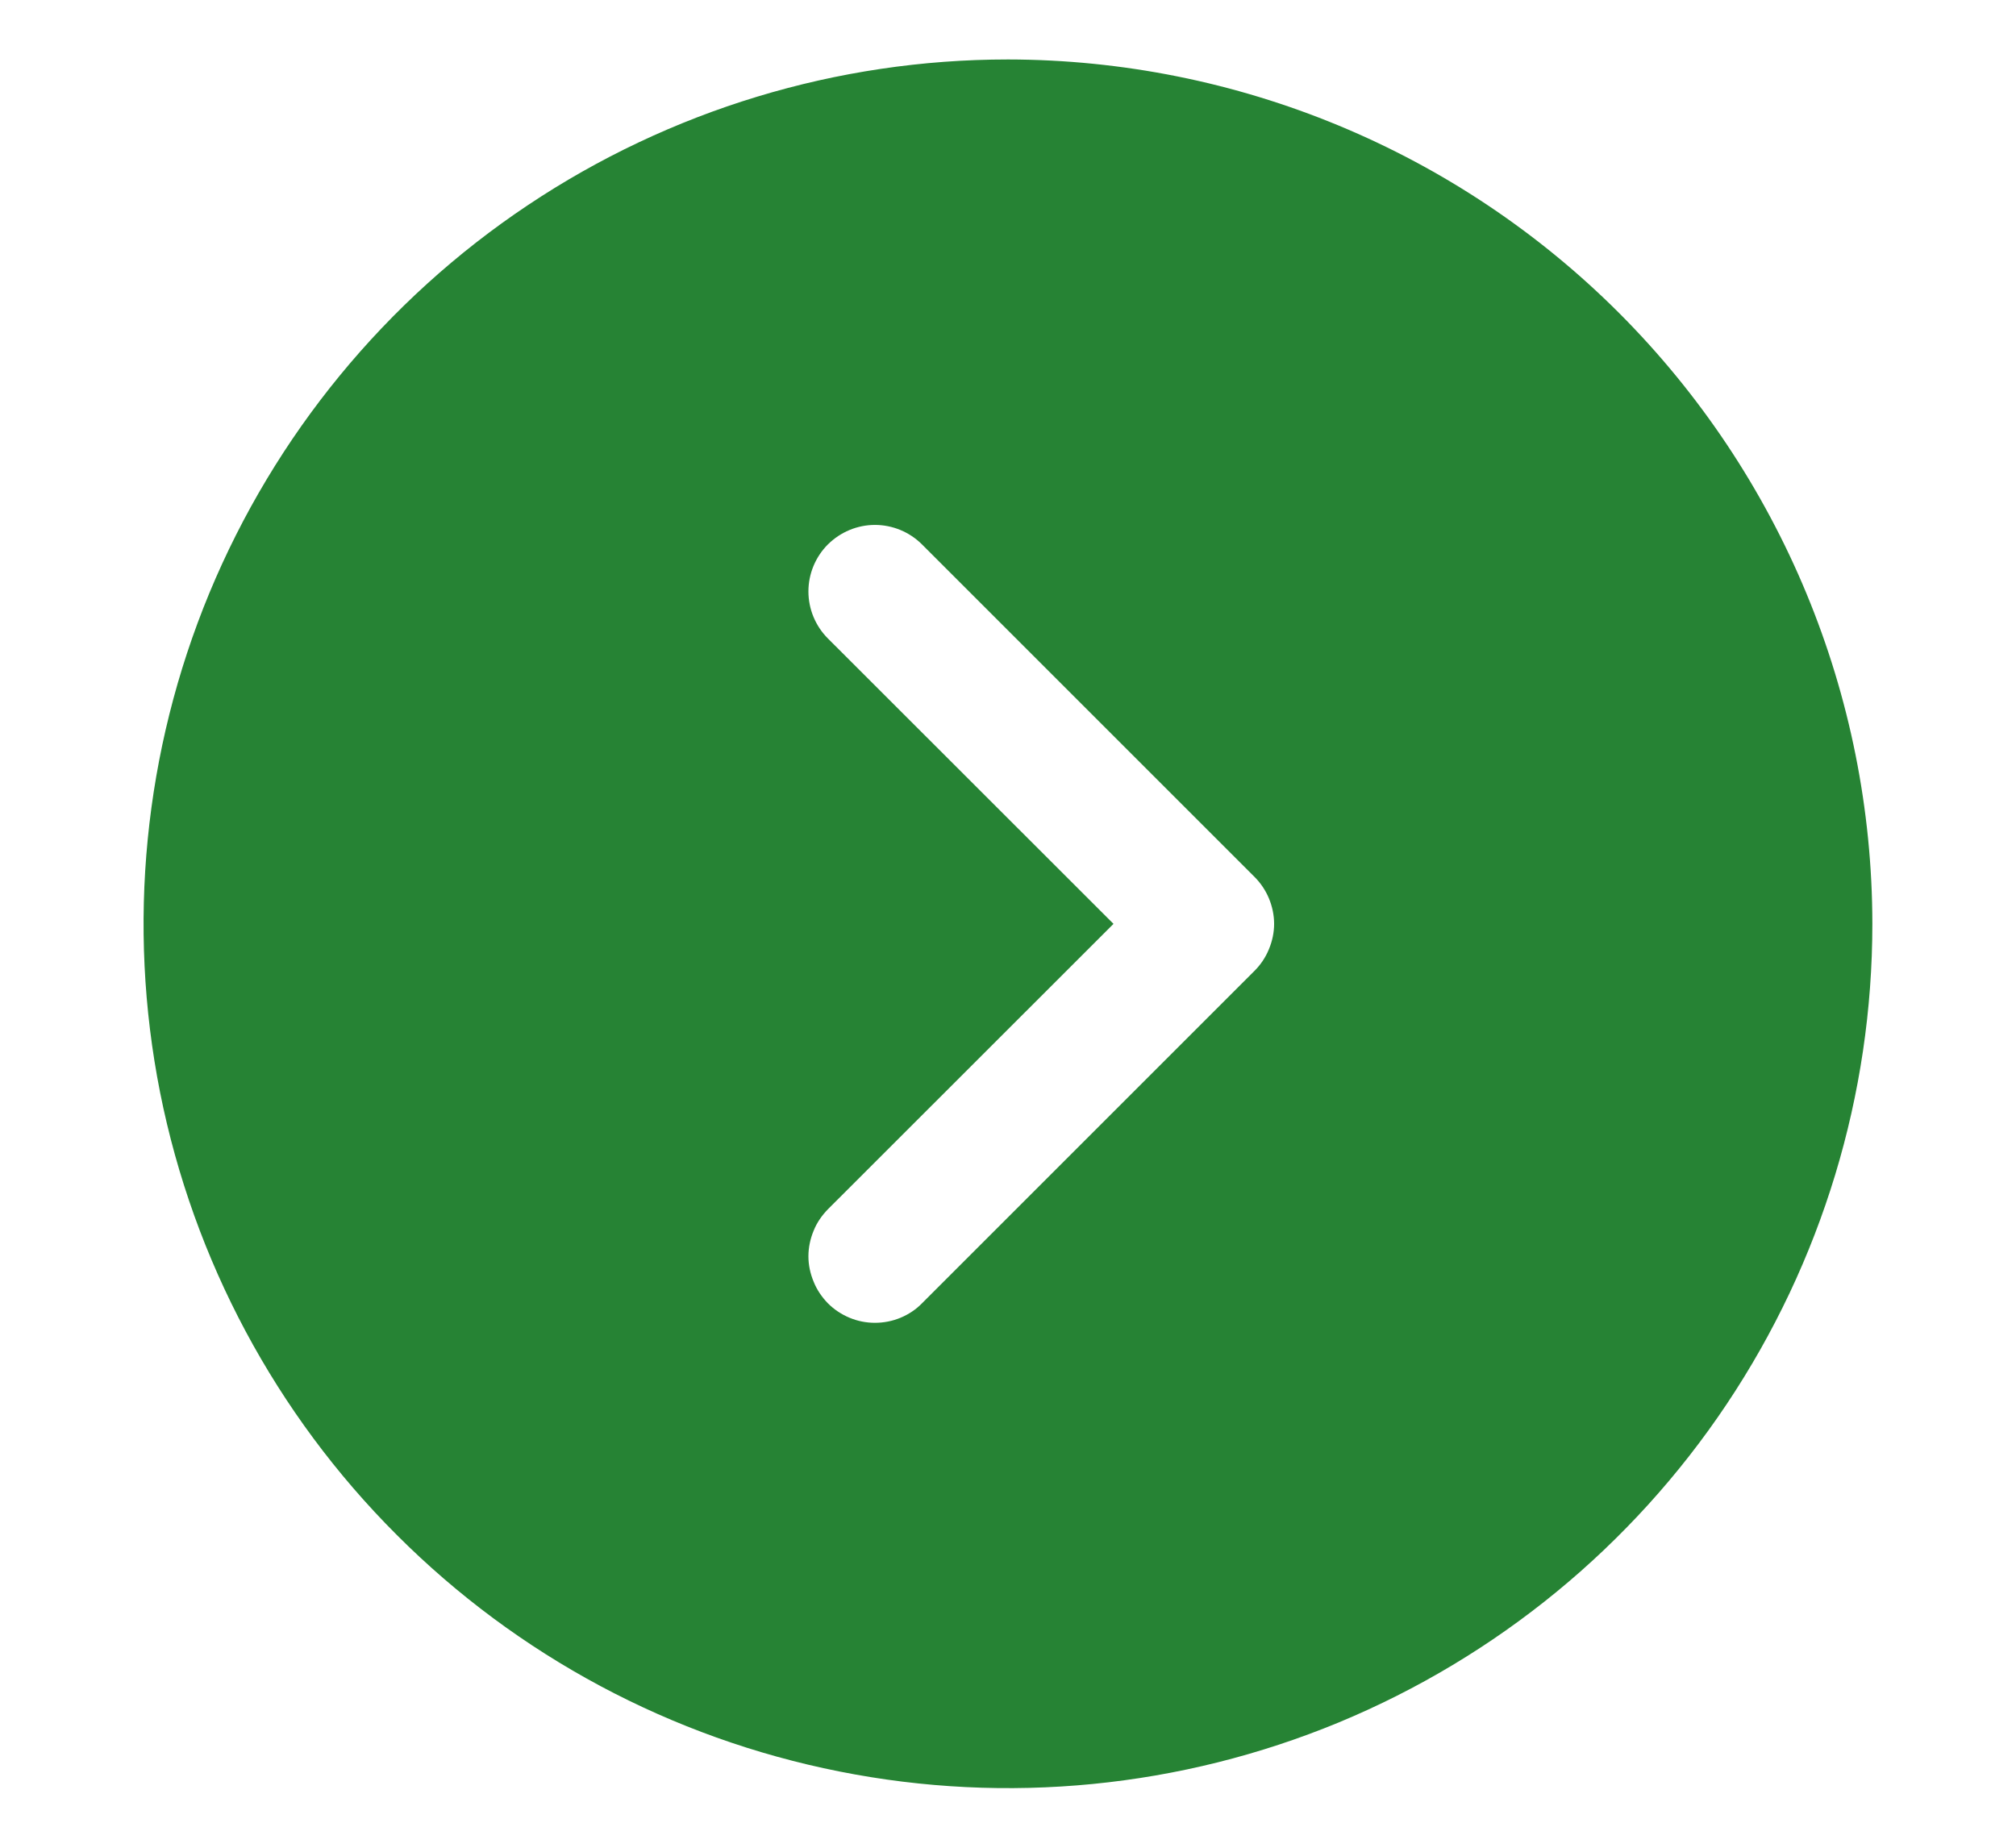 <svg width="12" height="11" viewBox="0 0 12 11" fill="none" xmlns="http://www.w3.org/2000/svg">
<path d="M6 0.354C4.982 0.354 3.988 0.656 3.141 1.222C2.295 1.787 1.636 2.591 1.246 3.531C0.857 4.471 0.755 5.506 0.953 6.504C1.152 7.502 1.642 8.419 2.362 9.138C3.081 9.858 3.998 10.348 4.996 10.546C5.994 10.745 7.029 10.643 7.969 10.254C8.909 9.864 9.713 9.205 10.278 8.359C10.844 7.512 11.145 6.518 11.145 5.5C11.144 4.136 10.601 2.828 9.637 1.863C8.672 0.898 7.364 0.356 6 0.354ZM7.467 5.78L5.488 7.759C5.452 7.796 5.408 7.825 5.36 7.845C5.312 7.865 5.26 7.875 5.208 7.875C5.156 7.875 5.105 7.865 5.057 7.845C5.009 7.825 4.965 7.796 4.928 7.759C4.892 7.722 4.862 7.678 4.843 7.63C4.823 7.582 4.812 7.531 4.812 7.479C4.812 7.427 4.823 7.375 4.843 7.327C4.862 7.279 4.892 7.236 4.928 7.199L6.628 5.5L4.928 3.801C4.854 3.727 4.812 3.626 4.812 3.521C4.812 3.416 4.854 3.315 4.928 3.241C5.003 3.167 5.103 3.125 5.208 3.125C5.313 3.125 5.414 3.167 5.488 3.241L7.467 5.22C7.504 5.257 7.533 5.3 7.553 5.348C7.573 5.396 7.584 5.448 7.584 5.5C7.584 5.552 7.573 5.603 7.553 5.651C7.533 5.7 7.504 5.743 7.467 5.78Z" fill="#268334"/>
</svg>
